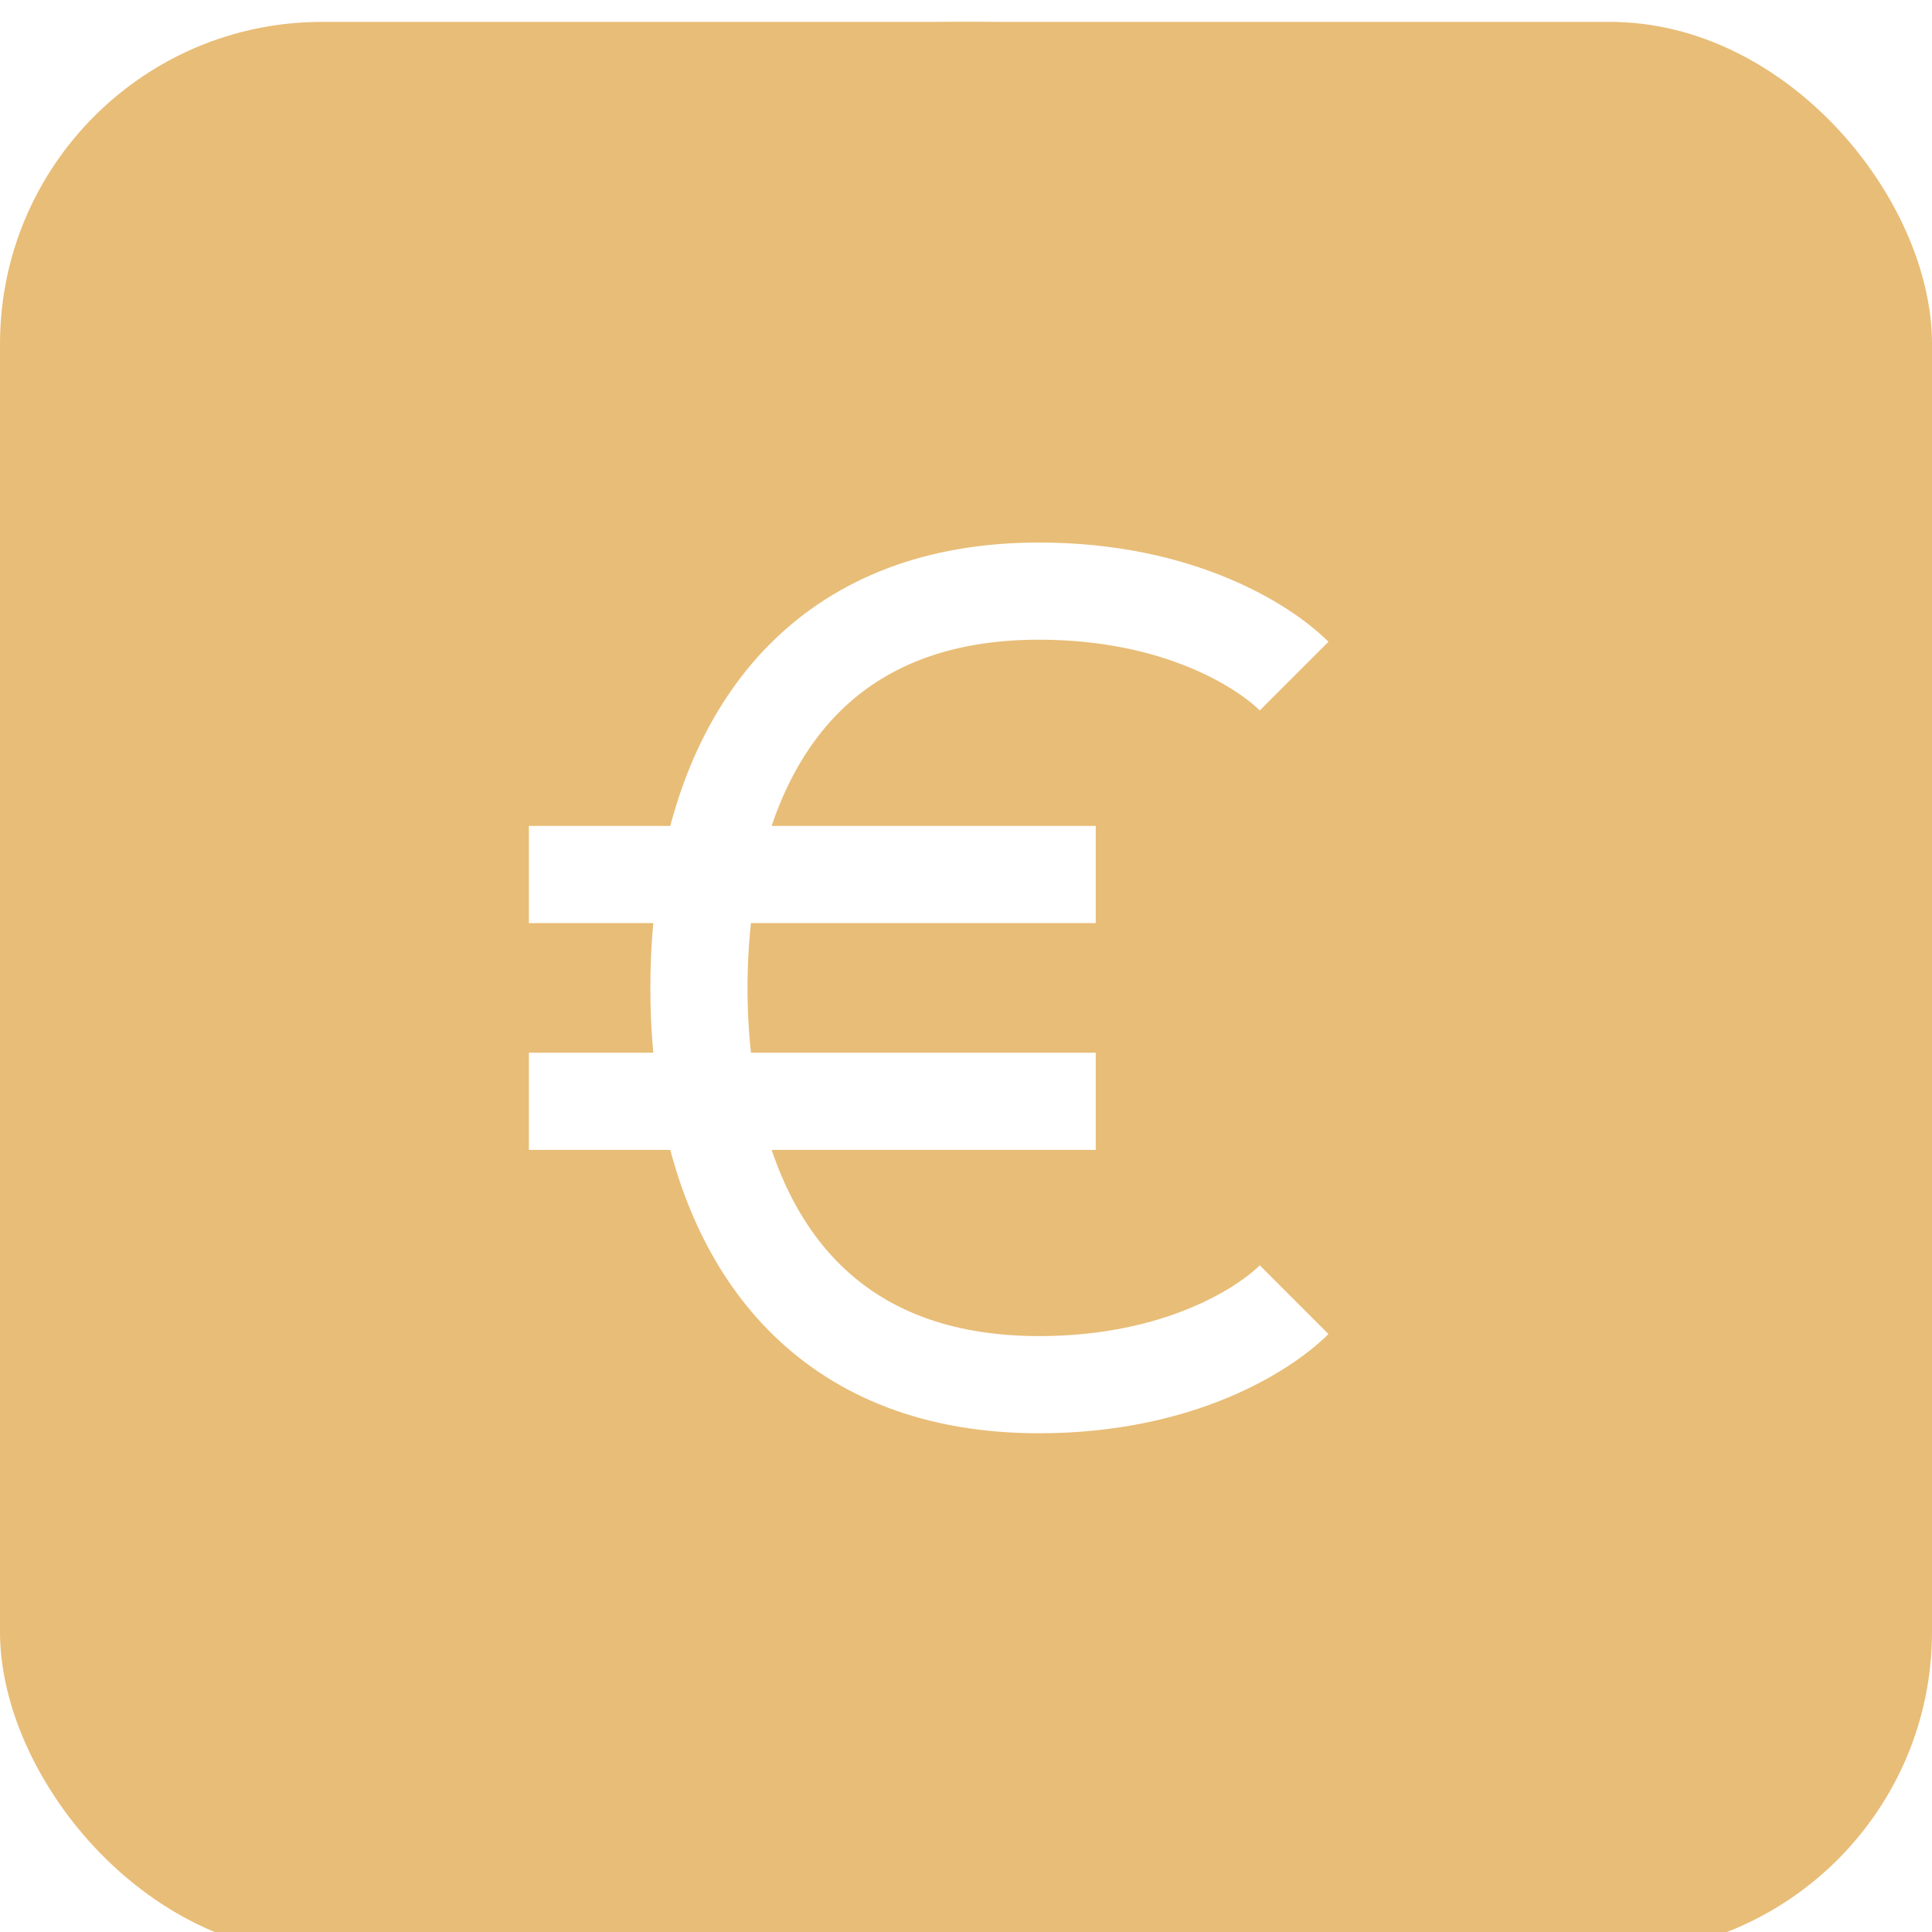 <svg width="48" height="48" viewBox="0 0 48 48" fill="none" xmlns="http://www.w3.org/2000/svg"><g clip-path="url(#clip0_19_17)"><g filter="url(#filter0_i_19_17)"><path d="M24 48C37.255 48 48 37.255 48 24C48 10.745 37.255 0 24 0C10.745 0 0 10.745 0 24C0 37.255 10.745 48 24 48Z" fill="#E8BD77"></path><rect width="48" height="48" rx="8" fill="#E8BD77"></rect><path d="M32.152 16.254C31.448 15.55 29.335 14.142 25.815 14.142C20.699 14.142 18.337 17.353 17.616 21.183M17.616 21.183C17.443 22.099 17.365 23.049 17.365 24C17.365 24.951 17.443 25.901 17.616 26.817M17.616 21.183H13.14M17.616 21.183H27.223M32.152 31.746C31.448 32.45 29.335 33.858 25.815 33.858C20.699 33.858 18.337 30.647 17.616 26.817M17.616 26.817H13.14H27.223" stroke="white" stroke-width="2.414"></path></g></g><defs><filter id="filter0_i_19_17" x="0" y="0" width="48" height="48.544" filterUnits="userSpaceOnUse" color-interpolation-filters="sRGB"><feFlood flood-opacity="0" result="BackgroundImageFix"></feFlood><feBlend mode="normal" in="SourceGraphic" in2="BackgroundImageFix" result="shape"></feBlend><feColorMatrix in="SourceAlpha" type="matrix" values="0 0 0 0 0 0 0 0 0 0 0 0 0 0 0 0 0 0 127 0" result="hardAlpha"></feColorMatrix><feOffset dy="0.544"></feOffset><feGaussianBlur stdDeviation="0.952"></feGaussianBlur><feComposite in2="hardAlpha" operator="arithmetic" k2="-1" k3="1"></feComposite><feColorMatrix type="matrix" values="0 0 0 0 0.996 0 0 0 0 0.922 0 0 0 0 0.867 0 0 0 1 0"></feColorMatrix><feBlend mode="normal" in2="shape" result="effect1_innerShadow_19_17"></feBlend></filter><clipPath id="clip0_19_17"><rect width="48" height="48" fill="white"></rect></clipPath></defs></svg>
